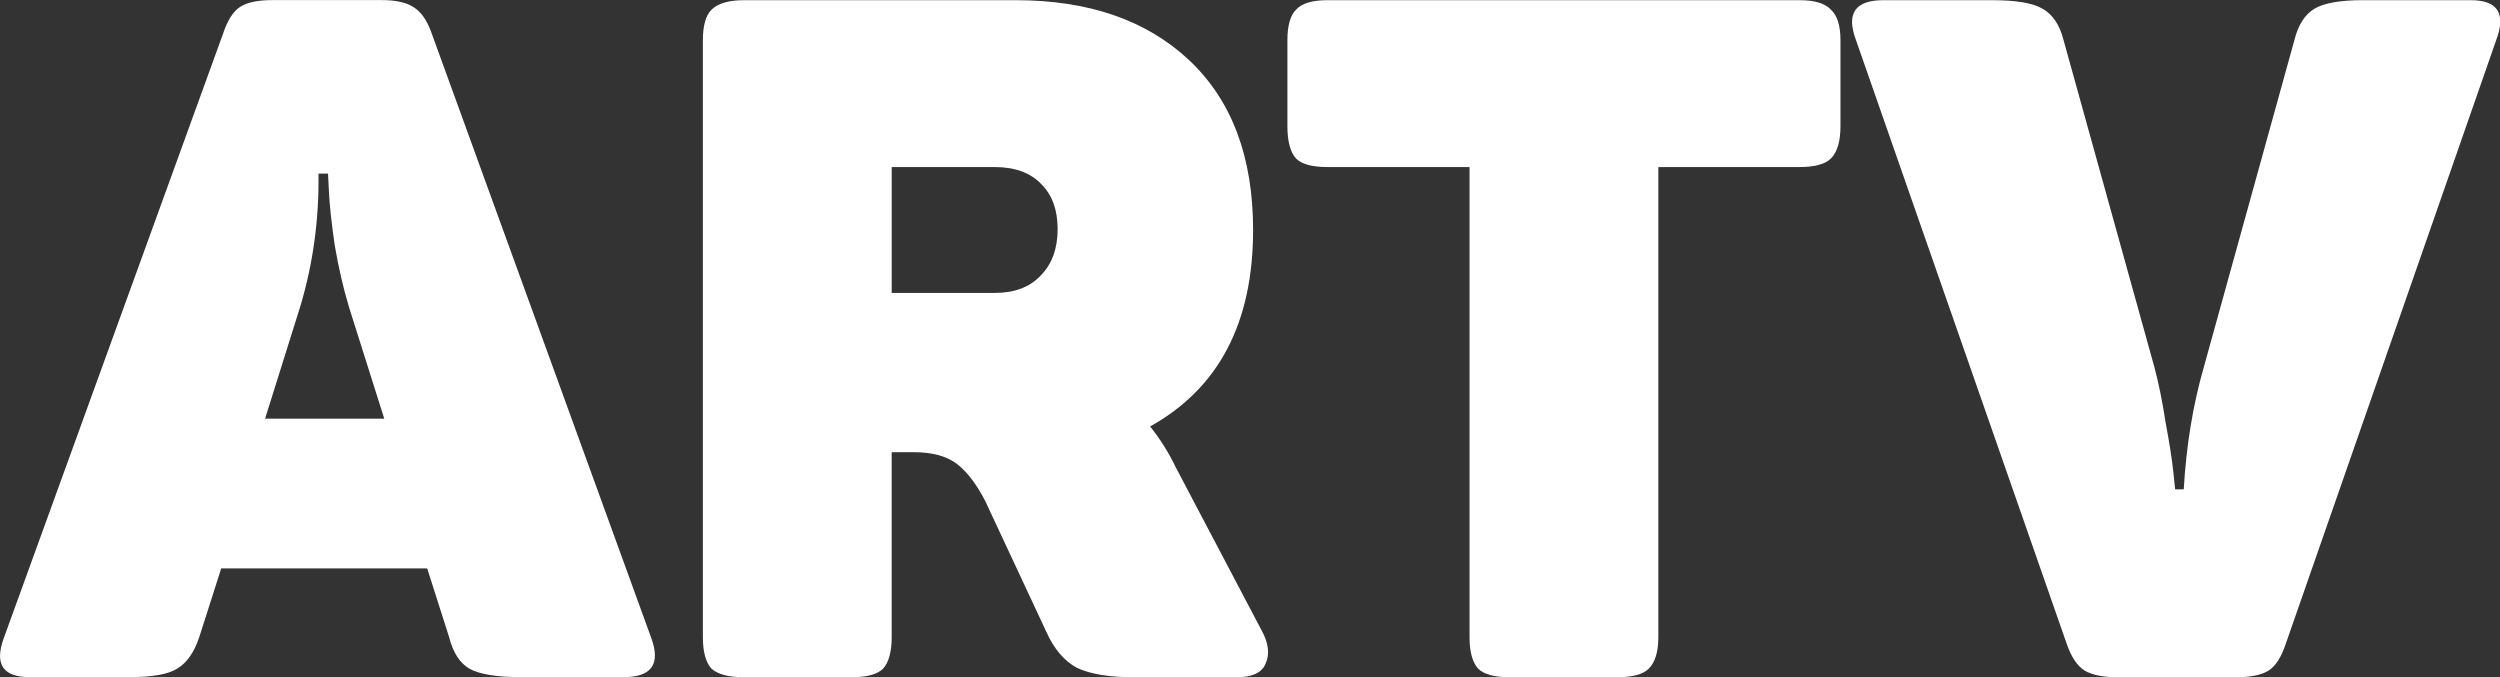 <svg width="137.04mm" height="37.11mm" version="1.1" viewBox="0 0 137.04 37.11" xmlns="http://www.w3.org/2000/svg">
 <rect x="0" y="0" width="137.04" height="37.11" fill="#333333" stroke="none"/>
 <g transform="translate(-55.594 -96.056)">
  <g transform="matrix(.903 0 0 .903 -17.49 -43.872)" fill="none" aria-label="ARTV">
   <g fill="#fff">
    <path d="m120.47 193.69q0.868 2.373-1.679 2.373h-6.252q-2.2 0-3.126-0.521-0.868-0.521-1.216-1.91l-1.331-4.168h-12.503l-1.331 4.168q-0.463 1.389-1.331 1.91-0.81 0.521-2.894 0.521h-6.078q-2.431 0-1.563-2.373l13.314-36.7q0.405-1.216 1.042-1.621 0.637-0.405 1.968-0.405h6.599q1.274 0 1.91 0.405 0.695 0.405 1.1 1.505zm-18.35-20.087q-0.521-1.737-0.868-3.763-0.289-2.026-0.347-3.184l-0.058-1.158h-0.579q0.058 4.168-1.1 8.046l-2.142 6.831h7.236z"/>
    <path d="m142.59 154.97q6.657 0 10.535 3.647 3.878 3.647 3.878 10.304 0 8.451-6.252 11.925 0.926 1.158 1.563 2.489l5.21 9.899q0.637 1.158 0.232 2.026-0.347 0.81-1.737 0.81h-6.252q-2.258 0-3.473-0.579-1.158-0.637-1.852-2.2l-3.705-7.93q-0.81-1.563-1.737-2.258t-2.605-0.695h-1.331v11.23q0 1.331-0.521 1.91-0.521 0.521-1.91 0.521h-6.541q-1.389 0-1.968-0.521-0.521-0.579-0.521-1.91v-36.237q0-1.331 0.521-1.852 0.579-0.579 1.968-0.579zm2.547 13.893q0-1.737-0.984-2.721-0.984-1.042-2.836-1.042h-6.252v7.641h6.252q1.794 0 2.779-1.042 1.042-1.042 1.042-2.836z"/>
    <path d="m190.17 154.97q1.389 0 1.91 0.579 0.579 0.521 0.579 1.852v5.21q0 1.389-0.579 1.968-0.521 0.521-1.91 0.521h-8.567v28.538q0 1.331-0.579 1.91-0.521 0.521-1.91 0.521h-6.541q-1.389 0-1.91-0.521-0.521-0.579-0.521-1.91v-28.538h-8.625q-1.389 0-1.91-0.521-0.521-0.579-0.521-1.968v-5.21q0-1.331 0.521-1.852 0.521-0.579 1.91-0.579z"/>
    <path d="m230.92 154.97q2.431 0 1.563 2.373l-12.793 36.7q-0.405 1.216-1.042 1.621-0.637 0.405-1.968 0.405h-7.236q-1.274 0-1.968-0.405-0.637-0.405-1.042-1.505l-12.851-36.816q-0.868-2.373 1.679-2.373h6.599q2.2 0 3.068 0.521 0.926 0.521 1.274 1.91l5.499 19.797q0.405 1.505 0.695 3.415 0.347 1.852 0.463 2.952l0.116 1.1h0.521q0.232-3.994 1.216-7.41l5.499-19.855q0.347-1.389 1.216-1.91 0.868-0.521 2.952-0.521z"/>
   </g>
  </g>
 </g>
</svg>
